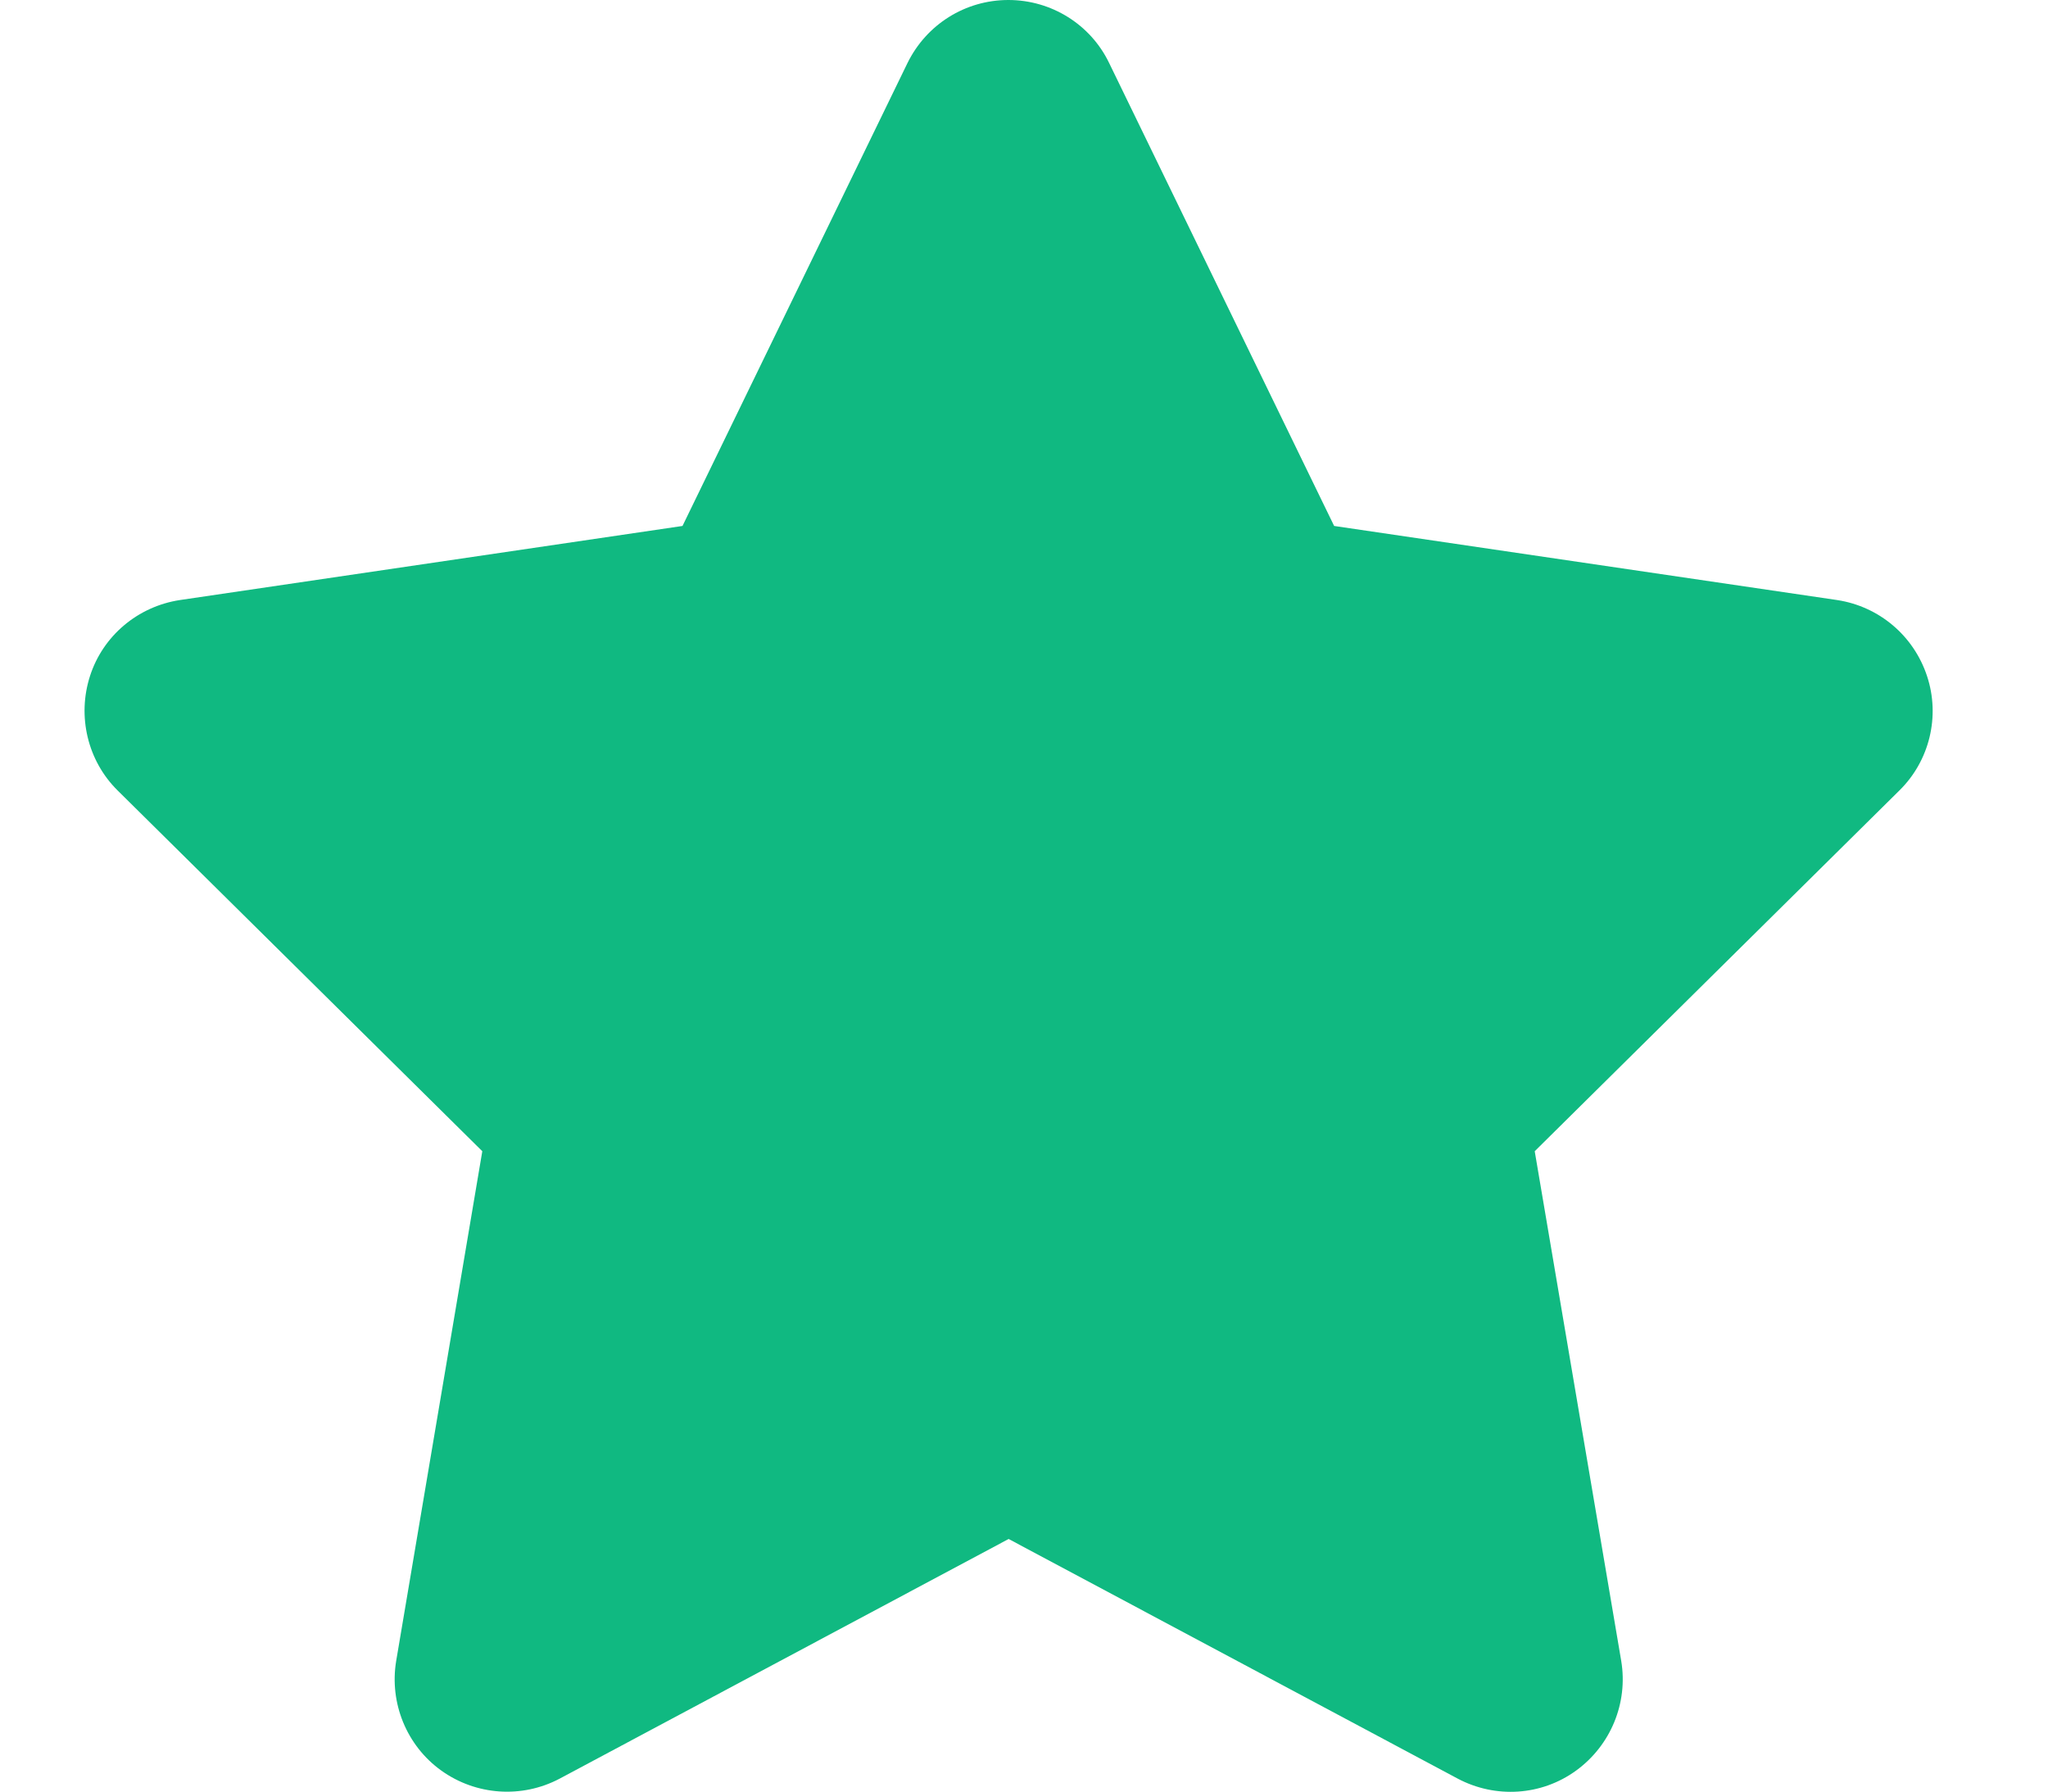 <svg width="16" height="14" viewBox="0 0 16 14" fill="none" xmlns="http://www.w3.org/2000/svg">
<g clip-path="url(#clip0_51_584)">
<path d="M8.665 0.492C8.52 0.191 8.214 0 7.878 0C7.541 0 7.238 0.191 7.09 0.492L5.332 4.11L1.405 4.689C1.077 4.739 0.804 4.968 0.703 5.283C0.602 5.597 0.684 5.945 0.919 6.177L3.768 8.996L3.095 12.98C3.041 13.308 3.177 13.642 3.448 13.836C3.719 14.03 4.077 14.055 4.372 13.899L7.88 12.026L11.389 13.899C11.684 14.055 12.042 14.033 12.313 13.836C12.584 13.639 12.72 13.308 12.666 12.98L11.99 8.996L14.839 6.177C15.075 5.945 15.159 5.597 15.055 5.283C14.951 4.968 14.681 4.739 14.353 4.689L10.423 4.11L8.665 0.492Z" fill="#10B981"/>
</g>
<defs>
<clipPath id="clip0_51_584">
<path d="M0 0H15.75V14H0V0Z" fill="white"/>
</clipPath>
</defs>
</svg>
